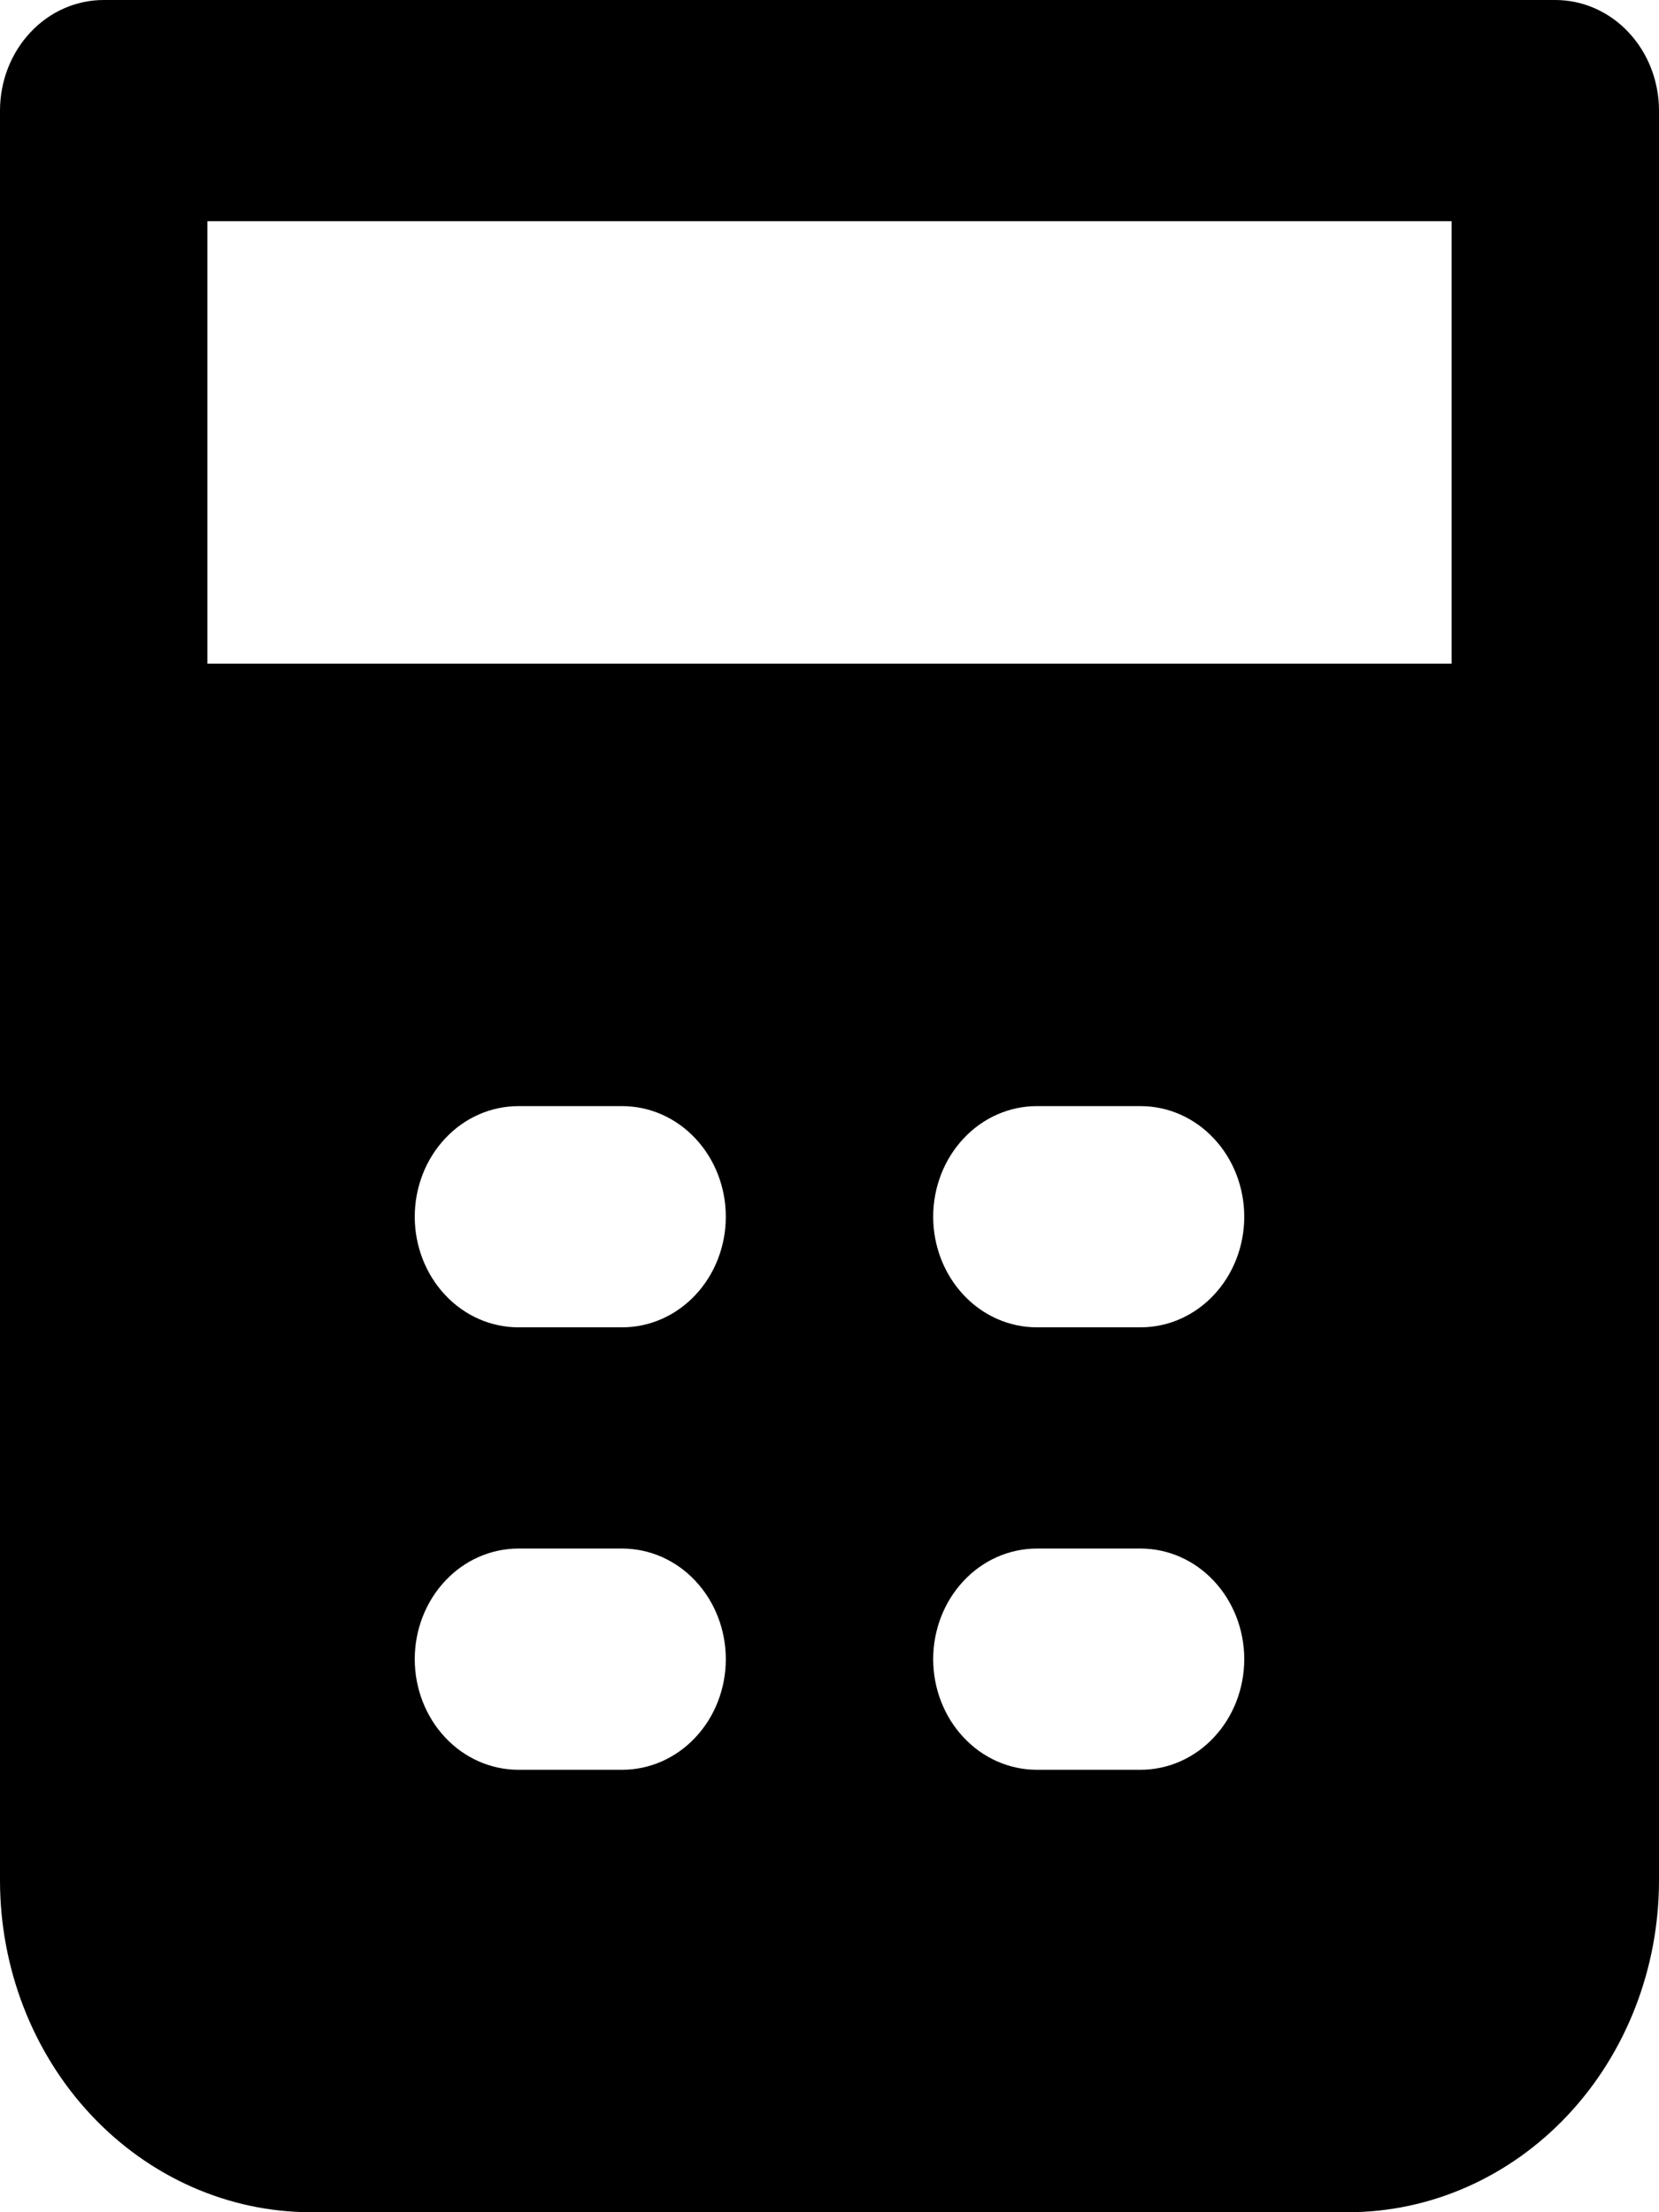 <svg width="12" height="16" viewBox="0 0 12 16" fill="none" xmlns="http://www.w3.org/2000/svg">
<path fill-rule="evenodd" clip-rule="evenodd" d="M0 0.8C0 0.588 0.079 0.384 0.22 0.234C0.36 0.084 0.551 0 0.75 0H11.25C11.449 0 11.64 0.084 11.78 0.234C11.921 0.384 12 0.588 12 0.8V13.6C12 14.236 11.763 14.847 11.341 15.297C10.919 15.747 10.347 16 9.75 16H2.25C1.653 16 1.081 15.747 0.659 15.297C0.237 14.847 0 14.236 0 13.6V0.8ZM10.5 1.6V4.8H1.5V1.6H10.5ZM3 8.8C3 8.588 3.079 8.384 3.22 8.234C3.36 8.084 3.551 8 3.75 8H4.5C4.699 8 4.89 8.084 5.03 8.234C5.171 8.384 5.25 8.588 5.25 8.8C5.25 9.012 5.171 9.216 5.03 9.366C4.89 9.516 4.699 9.6 4.5 9.6H3.75C3.551 9.6 3.36 9.516 3.22 9.366C3.079 9.216 3 9.012 3 8.8ZM6.75 8.8C6.75 8.588 6.829 8.384 6.97 8.234C7.11 8.084 7.301 8 7.5 8H8.25C8.449 8 8.64 8.084 8.78 8.234C8.921 8.384 9 8.588 9 8.8C9 9.012 8.921 9.216 8.78 9.366C8.64 9.516 8.449 9.6 8.25 9.6H7.5C7.301 9.6 7.11 9.516 6.97 9.366C6.829 9.216 6.75 9.012 6.75 8.8ZM3.75 11.2C3.551 11.2 3.36 11.284 3.22 11.434C3.079 11.584 3 11.788 3 12C3 12.212 3.079 12.416 3.22 12.566C3.36 12.716 3.551 12.8 3.75 12.8H4.5C4.699 12.8 4.89 12.716 5.03 12.566C5.171 12.416 5.25 12.212 5.25 12C5.25 11.788 5.171 11.584 5.03 11.434C4.89 11.284 4.699 11.2 4.5 11.2H3.75ZM6.75 12C6.75 11.788 6.829 11.584 6.97 11.434C7.11 11.284 7.301 11.2 7.5 11.2H8.25C8.449 11.2 8.64 11.284 8.78 11.434C8.921 11.584 9 11.788 9 12C9 12.212 8.921 12.416 8.78 12.566C8.64 12.716 8.449 12.8 8.25 12.8H7.5C7.301 12.8 7.11 12.716 6.97 12.566C6.829 12.416 6.75 12.212 6.75 12Z" fill="black"/>
</svg>
